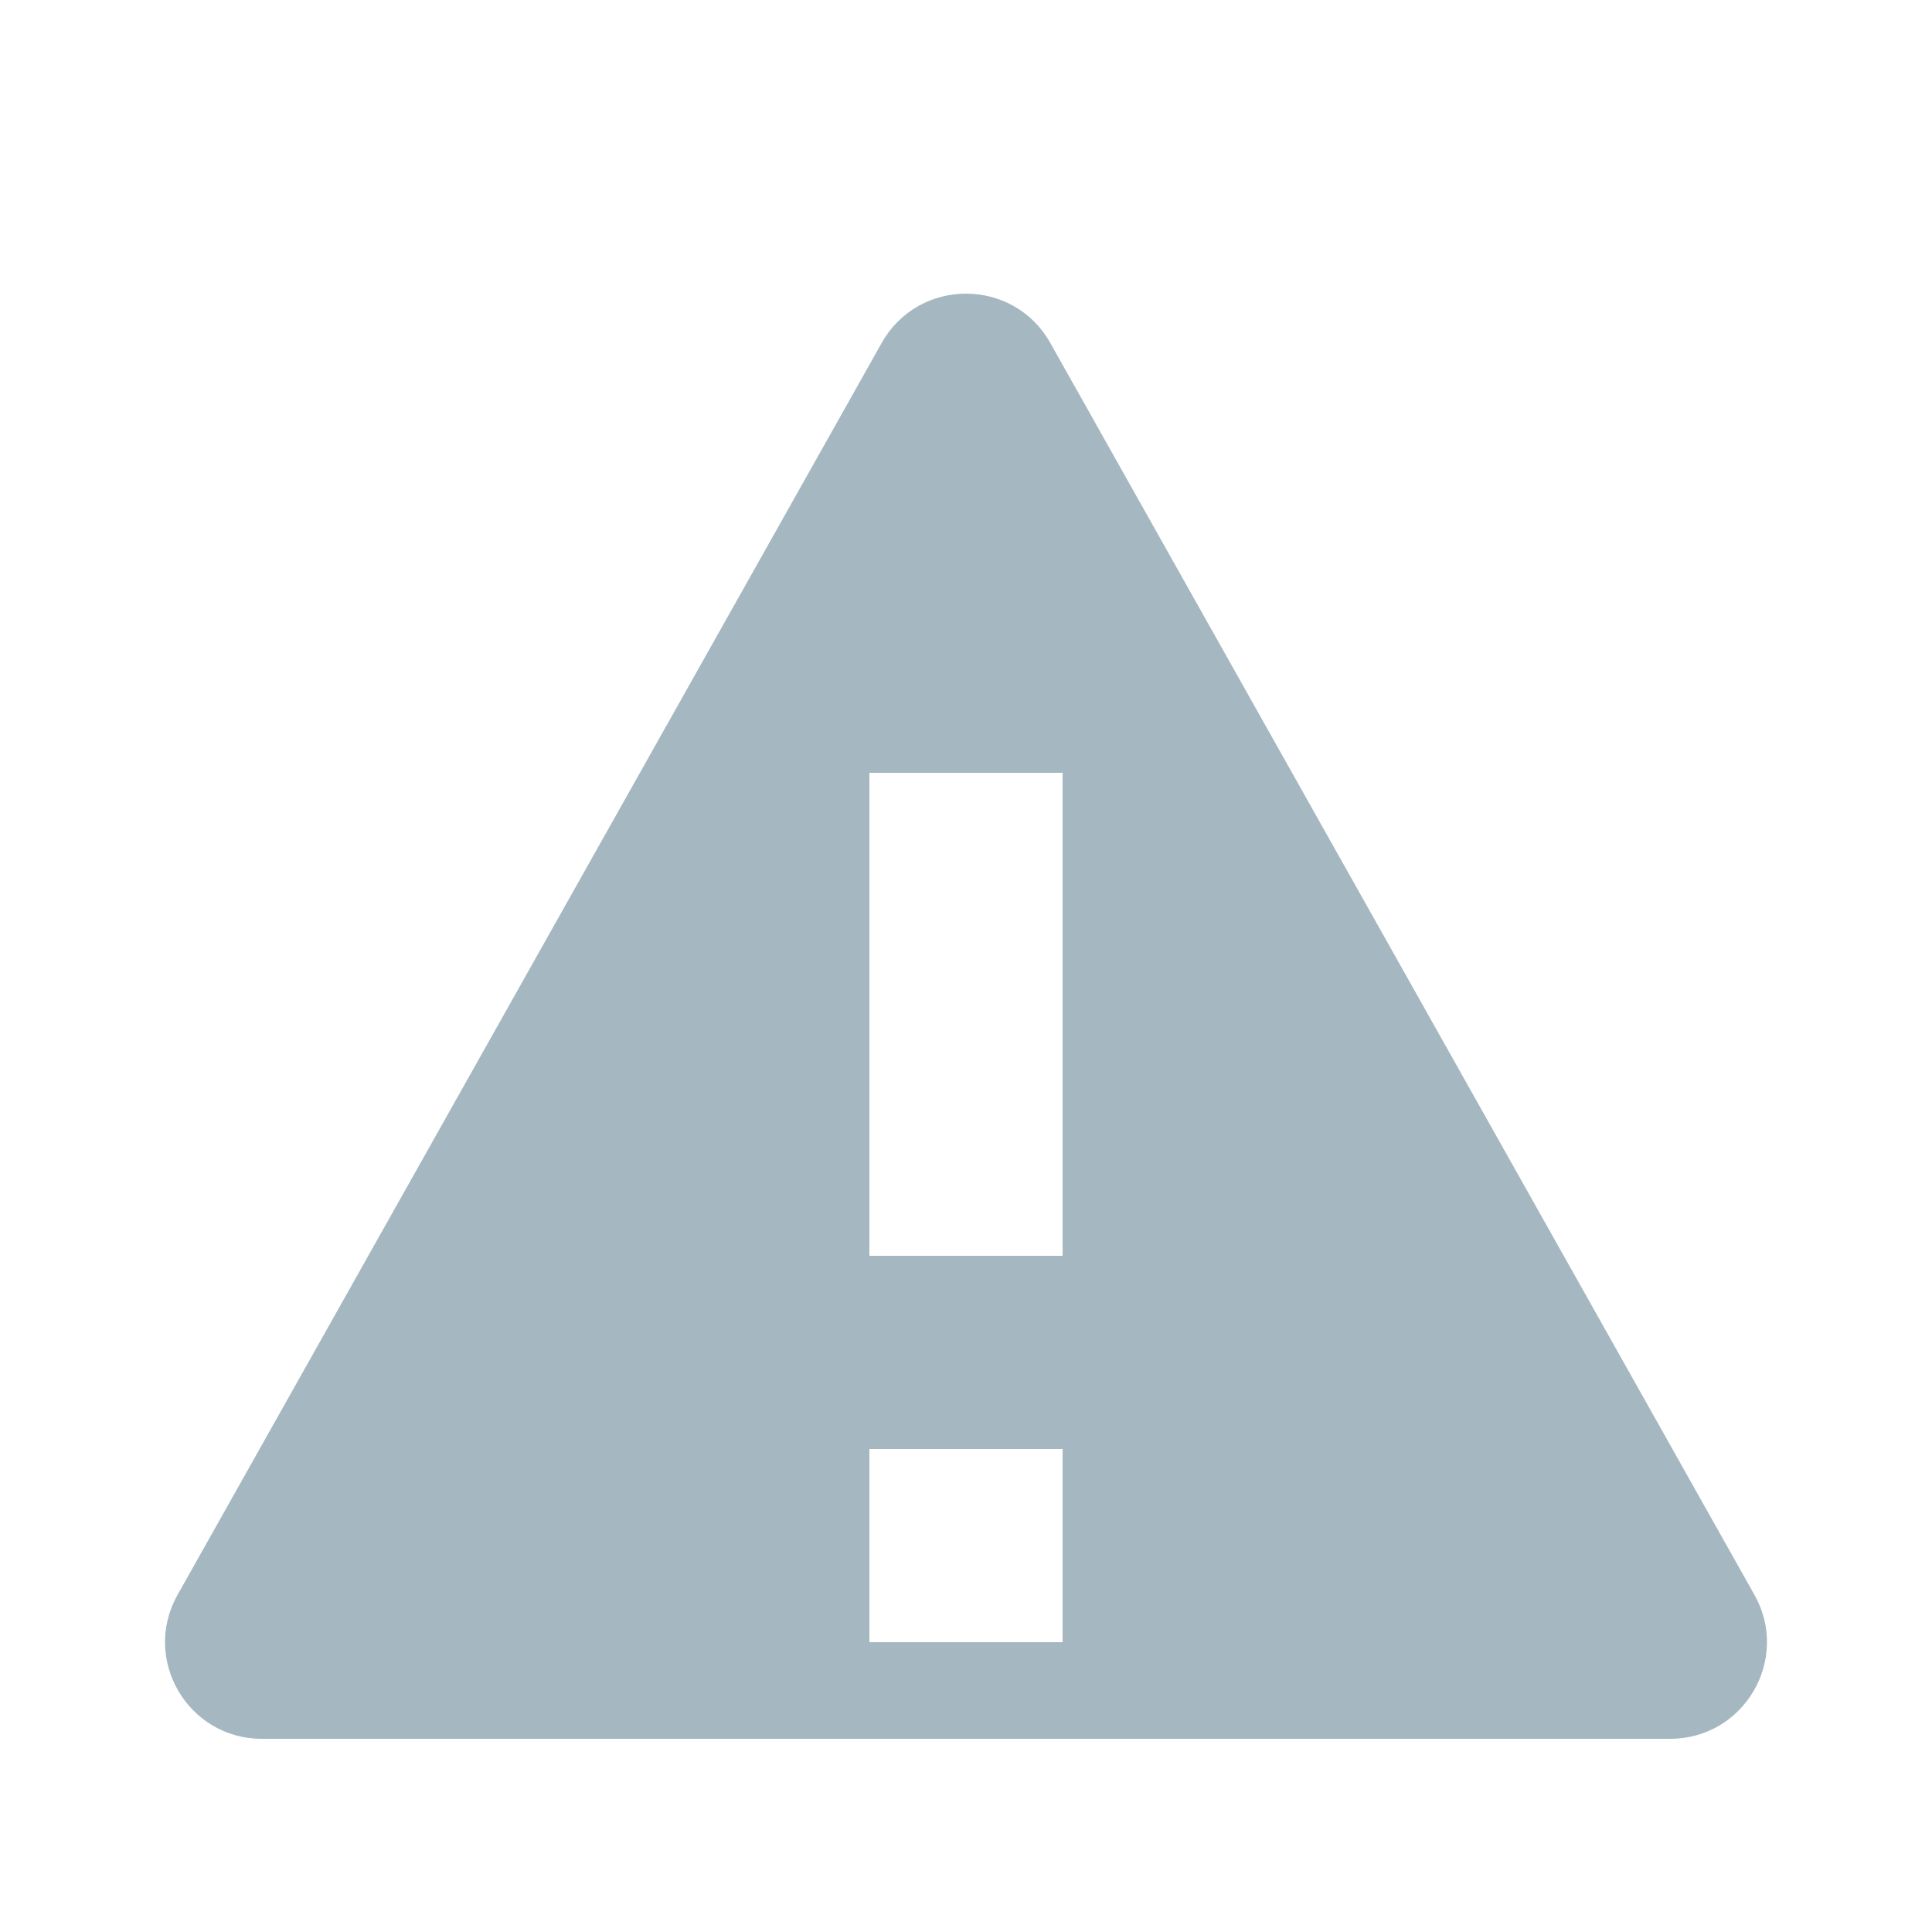 <svg width="20" height="20" viewBox="0 0 20 20" fill="none" xmlns="http://www.w3.org/2000/svg">
<path fill-rule="evenodd" clip-rule="evenodd" d="M17.29 18H2.71C1.945 18 1.463 17.176 1.838 16.51L9.128 3.549C9.511 2.87 10.489 2.87 10.872 3.549L18.162 16.51C18.537 17.176 18.055 18 17.29 18ZM9 8H11V13H9V8ZM9 15H11V17H9V15Z" fill="#A5B7C0"/>
</svg>
